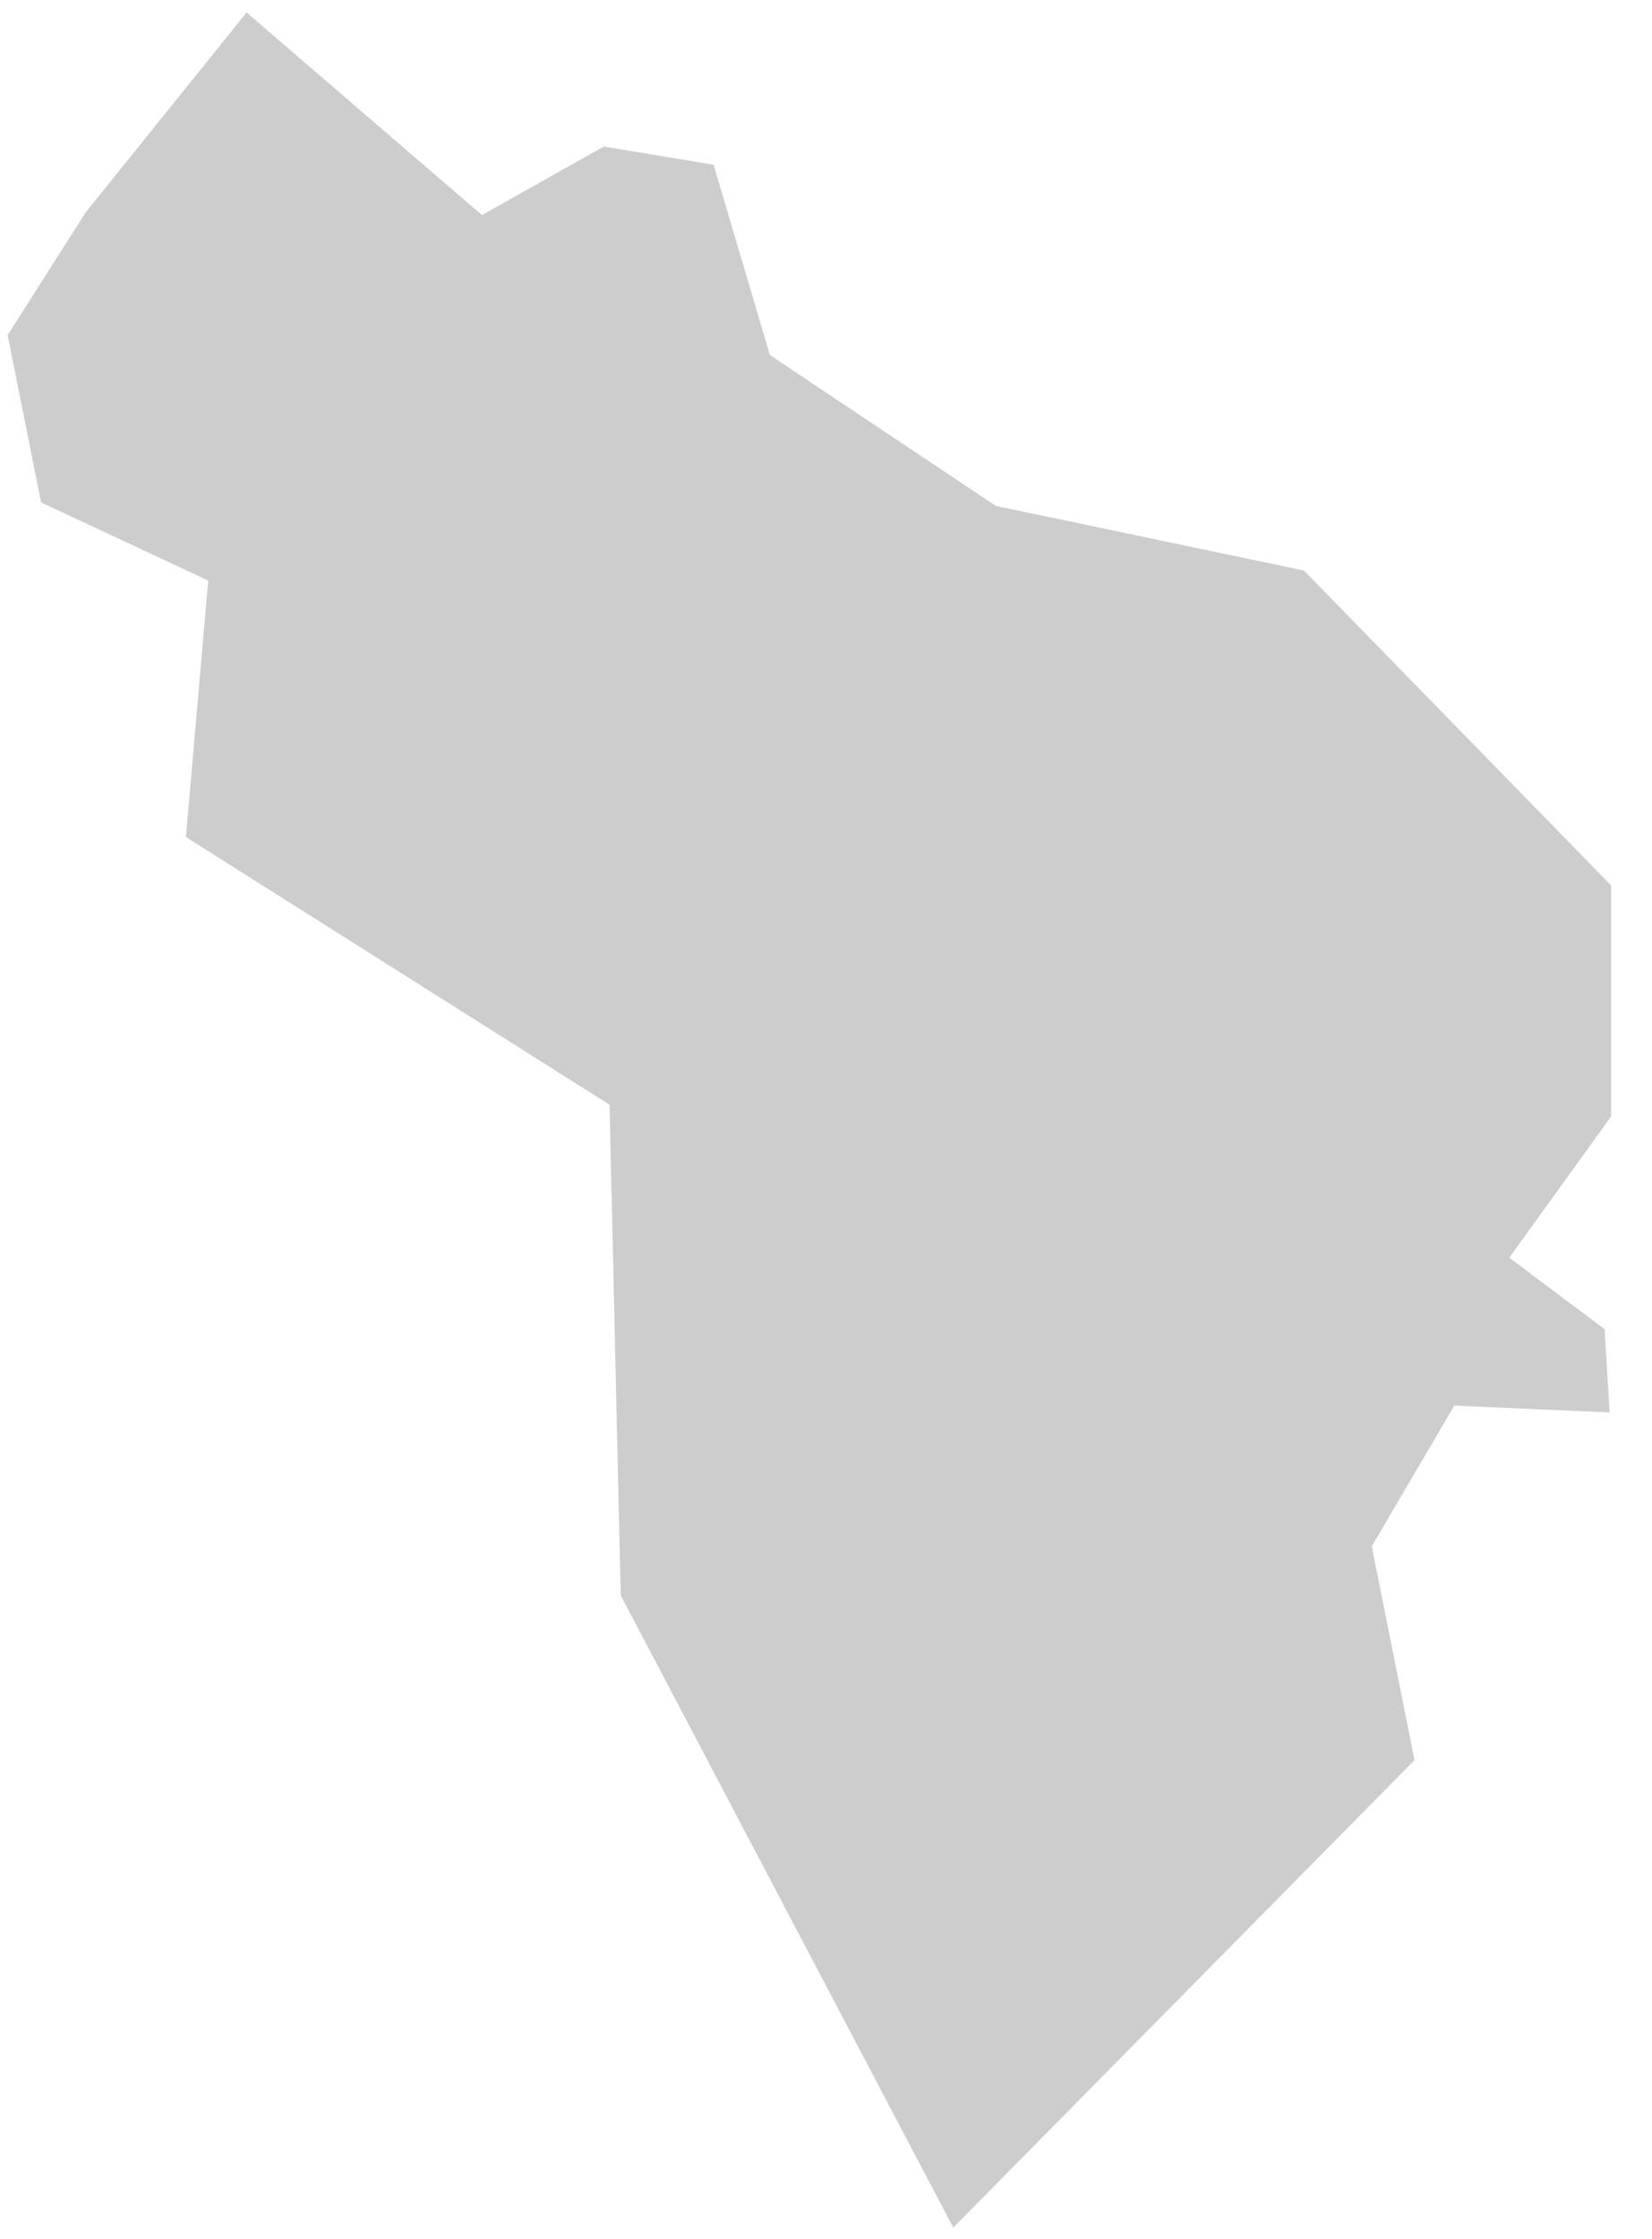 <svg width="31" height="42" viewBox="0 0 31 42" fill="none" xmlns="http://www.w3.org/2000/svg">
<path fill-rule="evenodd" clip-rule="evenodd" d="M4.627 0.234L1.606 3.986L0.143 6.287L0.771 9.425L3.907 10.89L3.489 15.702L11.438 20.722L11.648 29.926L17.888 41.785L26.544 33.016L25.77 29.15L25.743 29.006L25.818 28.876L27.172 26.567L27.291 26.365L27.523 26.377L30.205 26.494L30.11 24.932L28.628 23.821L28.323 23.591L28.547 23.281L30.232 20.943V16.608L24.469 10.702L18.762 9.505L18.69 9.491L18.626 9.449L14.561 6.736L14.444 6.657L14.406 6.521L13.391 3.091L11.331 2.748L9.281 3.901L9.047 4.034L8.838 3.857L4.627 0.234Z" fill="#CDCDCD"/>
</svg>
